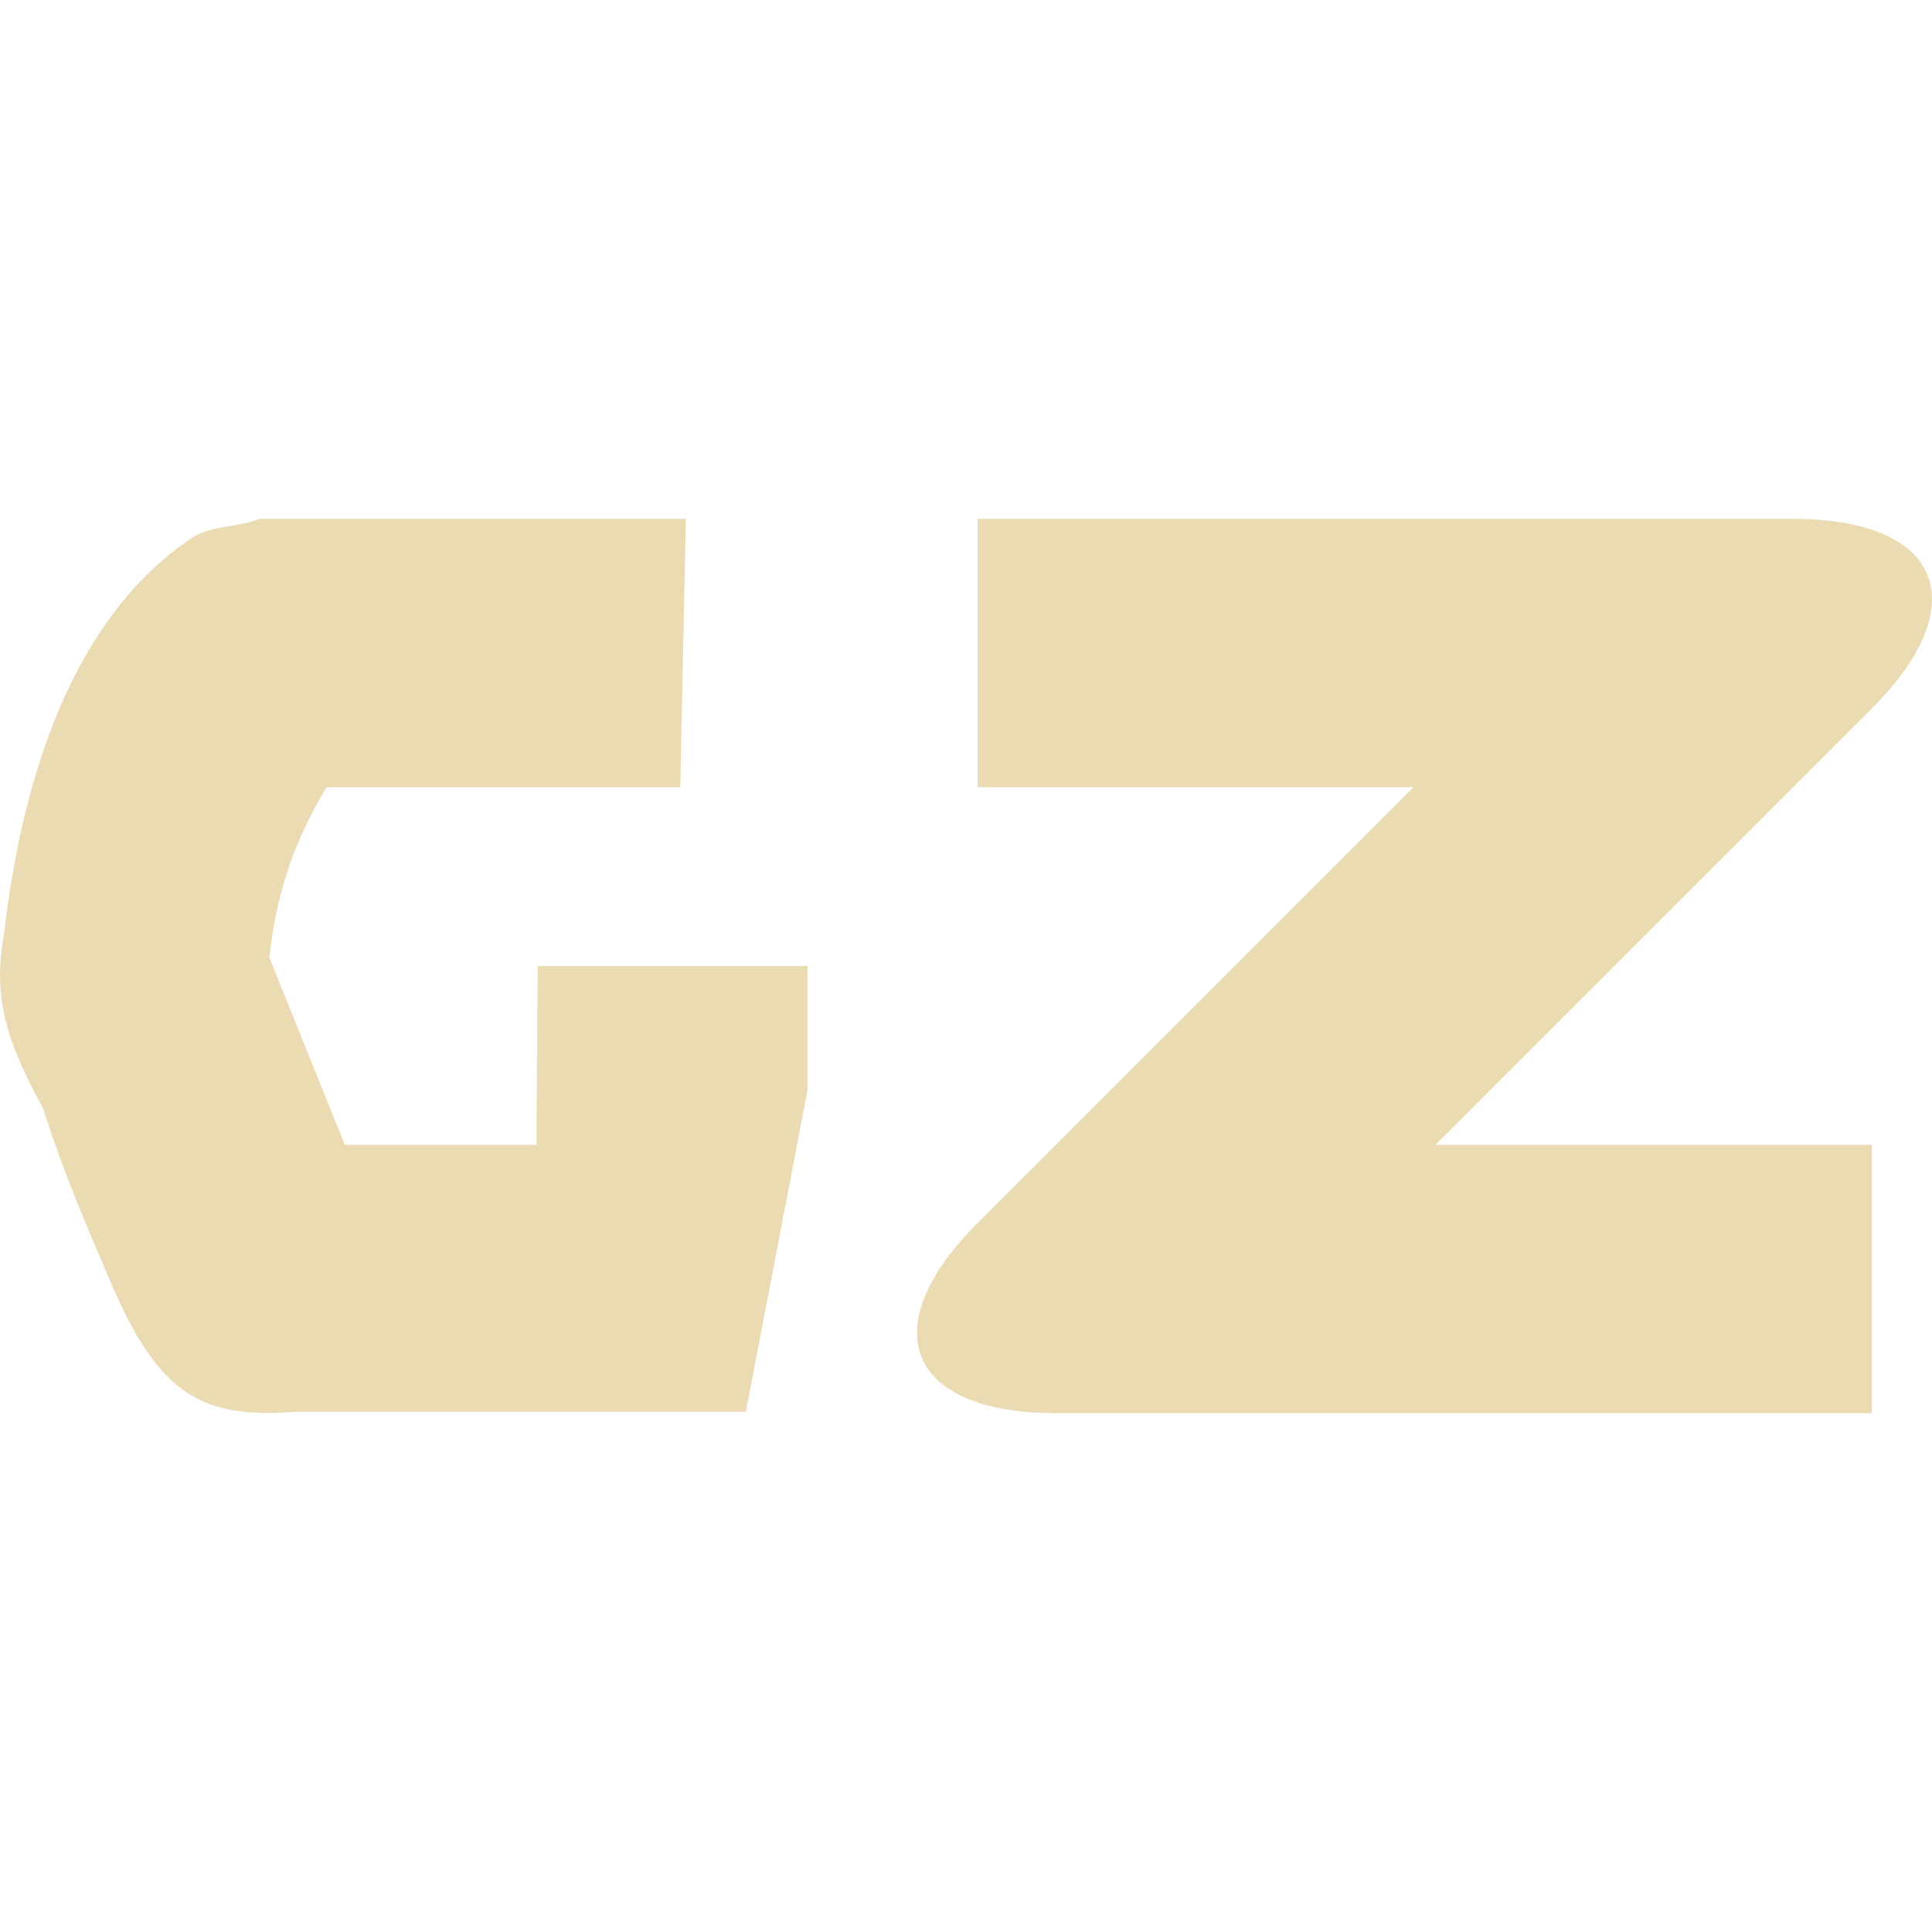<svg width="16" height="16" version="1.1" xmlns="http://www.w3.org/2000/svg">
  <defs>
    <style type="text/css" id="current-color-scheme">.ColorScheme-Text { color:#ebdbb2; } .ColorScheme-Highlight { color:#458588; }</style>
  </defs>
  <path class="ColorScheme-Text" fill="currentColor" d="M 5.634 6.519 L 5.68 4.297 L 2.15 4.297 C 1.954 4.374 1.753 4.345 1.583 4.459 C 0.716 5.041 0.212 6.195 0.033 7.734 C -0.056 8.236 0.033 8.59 0.357 9.18 C 0.553 9.794 0.756 10.236 0.9 10.581 C 1.315 11.569 1.676 11.749 2.451 11.692 L 6.177 11.692 L 6.687 9.03 L 6.687 8 L 4.453 8 L 4.442 9.481 L 2.856 9.481 L 2.231 7.931 C 2.289 7.379 2.451 6.935 2.706 6.519 L 5.634 6.519 Z M 8.096 6.519 L 8.096 4.297 L 14.85 4.297 C 16.076 4.297 16.368 5.001 15.501 5.868 L 11.888 9.481 L 15.502 9.481 L 15.502 11.703 L 8.744 11.703 C 7.517 11.703 7.226 10.999 8.093 10.132 L 11.706 6.519 L 8.096 6.519 Z"/>
</svg>
